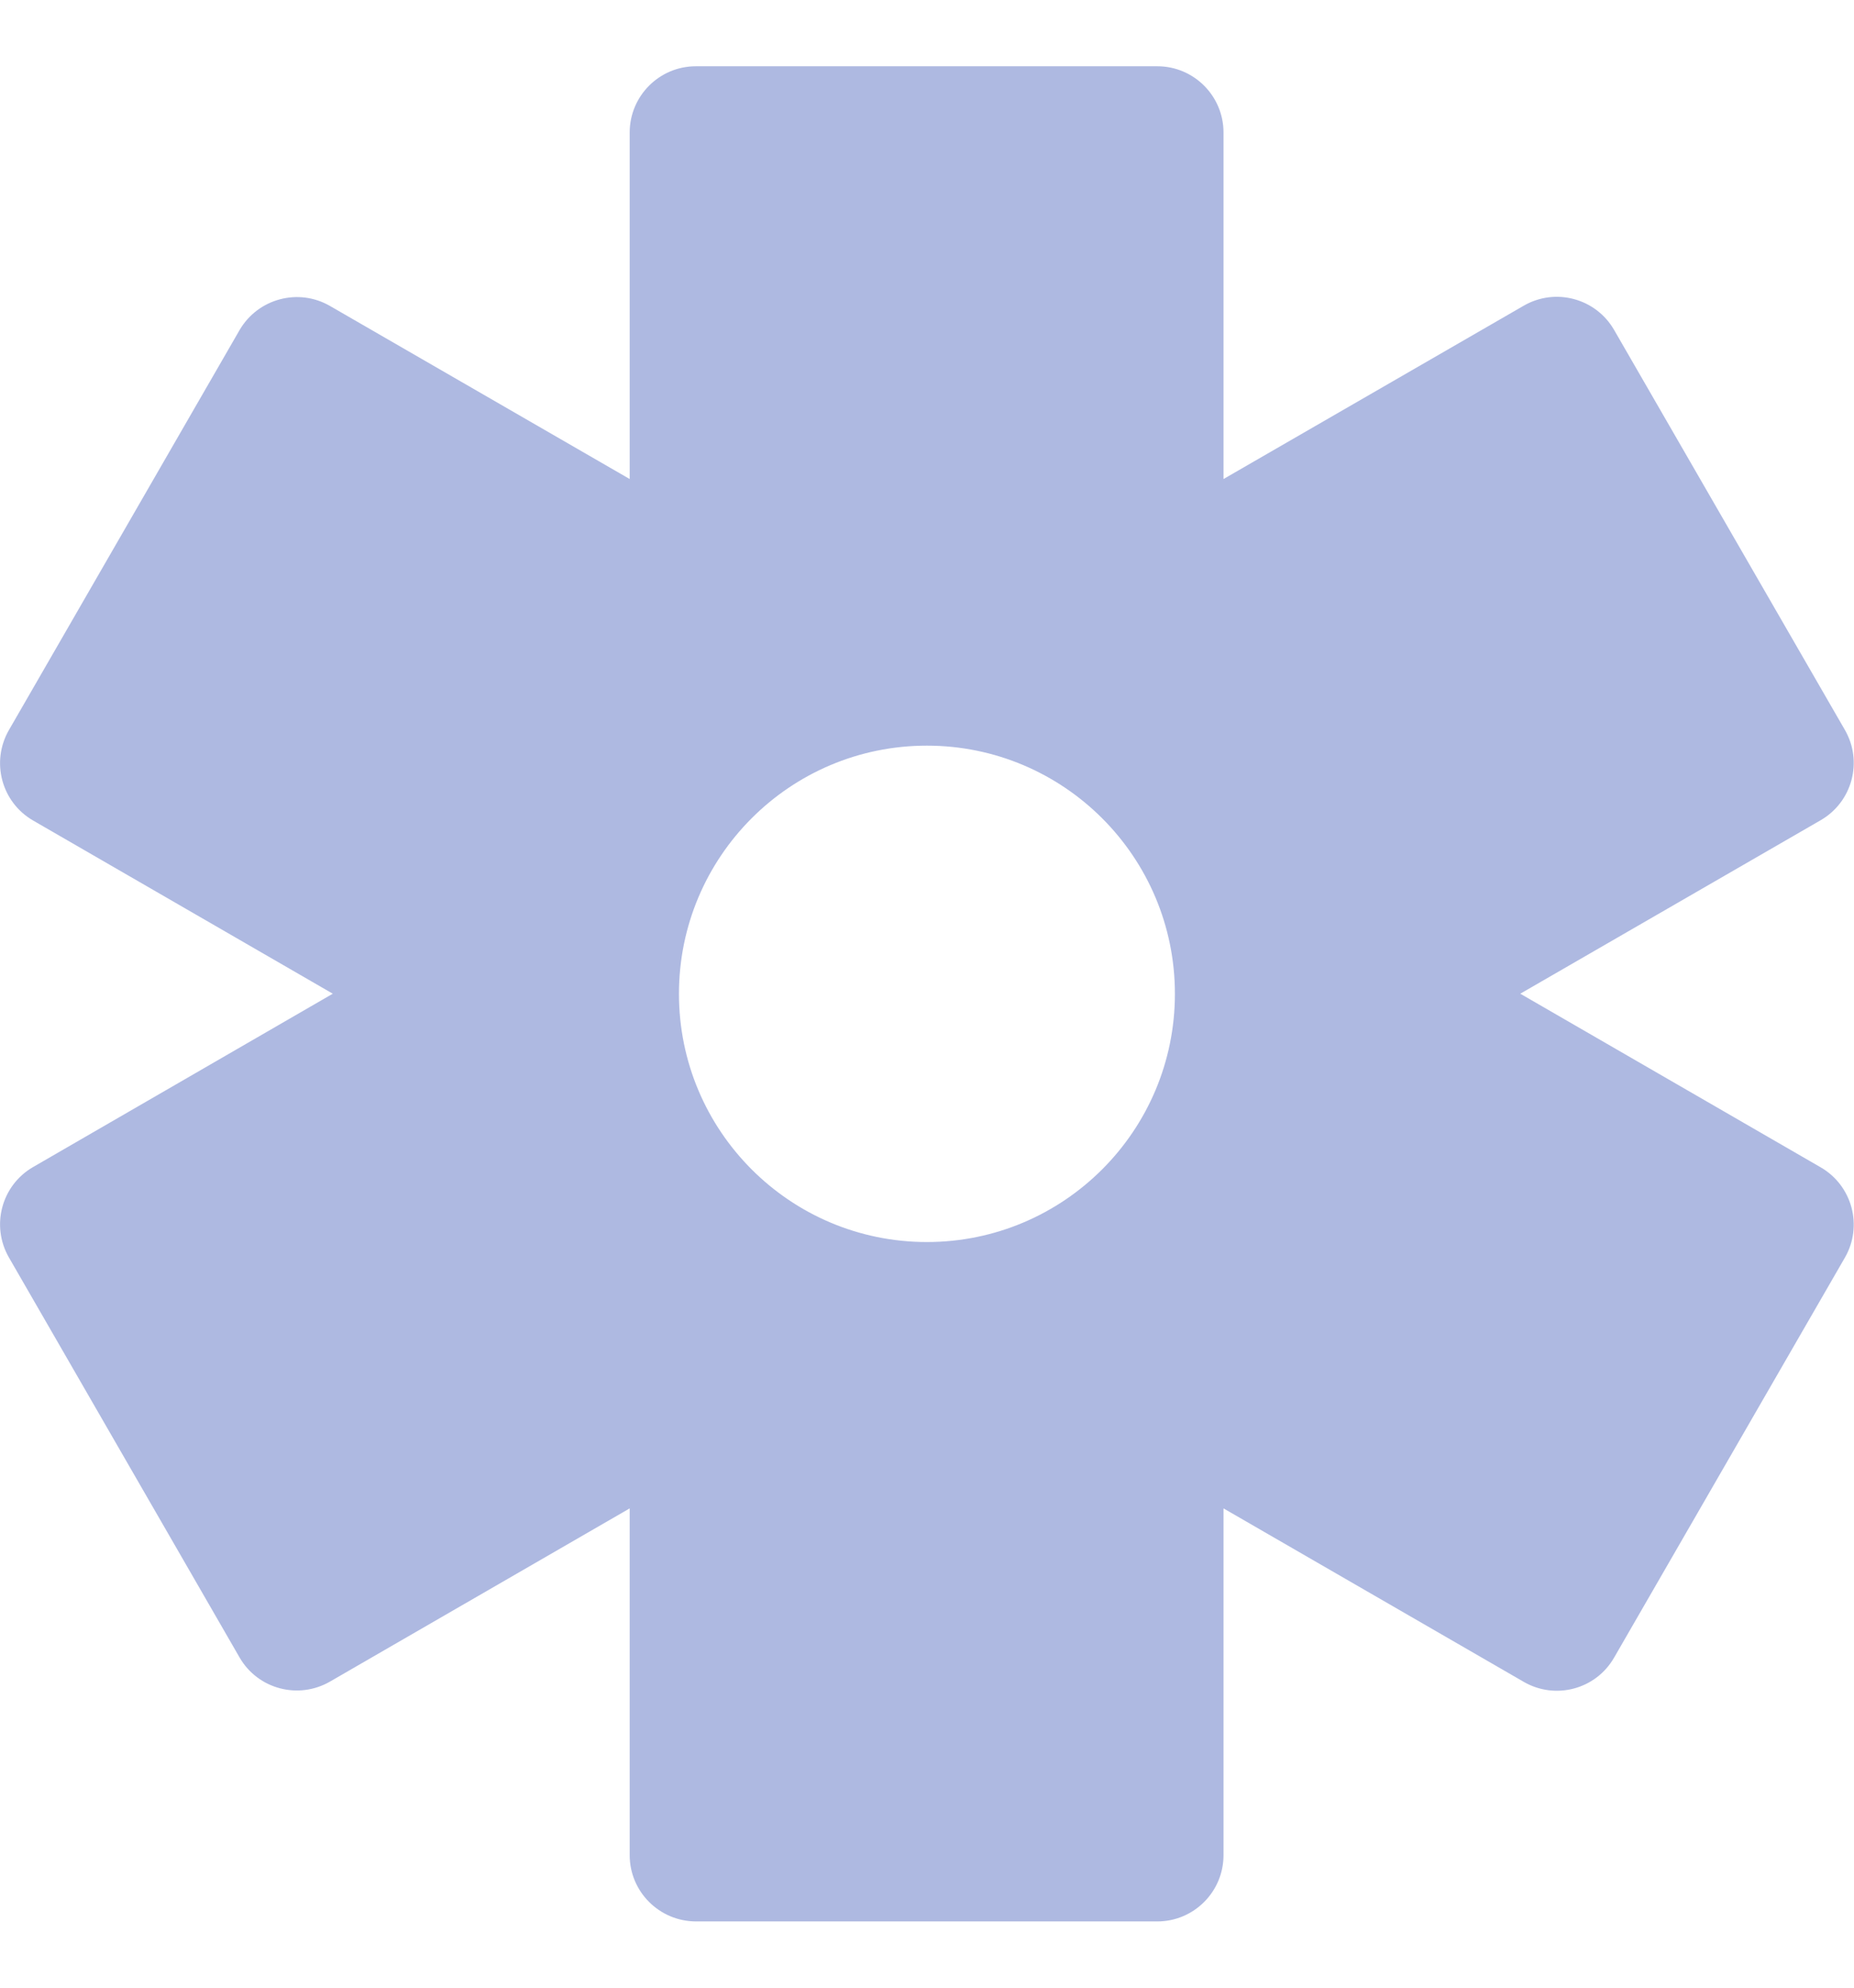 <svg width="14" height="15" viewBox="0 0 14 15" fill="none" xmlns="http://www.w3.org/2000/svg">
<path d="M8.739 0.5C9.015 0.5 9.239 0.724 9.239 1V3.615L11.506 2.307C11.745 2.169 12.05 2.251 12.188 2.489L13.931 5.508C14.069 5.747 13.987 6.052 13.748 6.19L11.48 7.499L13.748 8.809C13.987 8.947 14.069 9.252 13.931 9.491L12.188 12.51C12.05 12.749 11.745 12.83 11.506 12.692L9.239 11.383V14C9.239 14.276 9.015 14.5 8.739 14.5H5.255C4.979 14.499 4.755 14.276 4.755 14V11.383L2.492 12.69C2.253 12.828 1.947 12.747 1.809 12.508L0.067 9.489C-0.07 9.25 0.011 8.945 0.25 8.807L2.513 7.499L0.25 6.192C0.011 6.054 -0.07 5.749 0.067 5.51L1.809 2.491C1.948 2.253 2.253 2.171 2.492 2.309L4.755 3.615V1C4.755 0.724 4.979 0.5 5.255 0.5H8.739ZM6.999 5.627C5.965 5.627 5.127 6.466 5.127 7.5C5.127 8.534 5.965 9.373 6.999 9.373C8.033 9.373 8.872 8.534 8.872 7.5C8.872 6.466 8.033 5.627 6.999 5.627Z" fill="#AEB9E1"/>
</svg>
